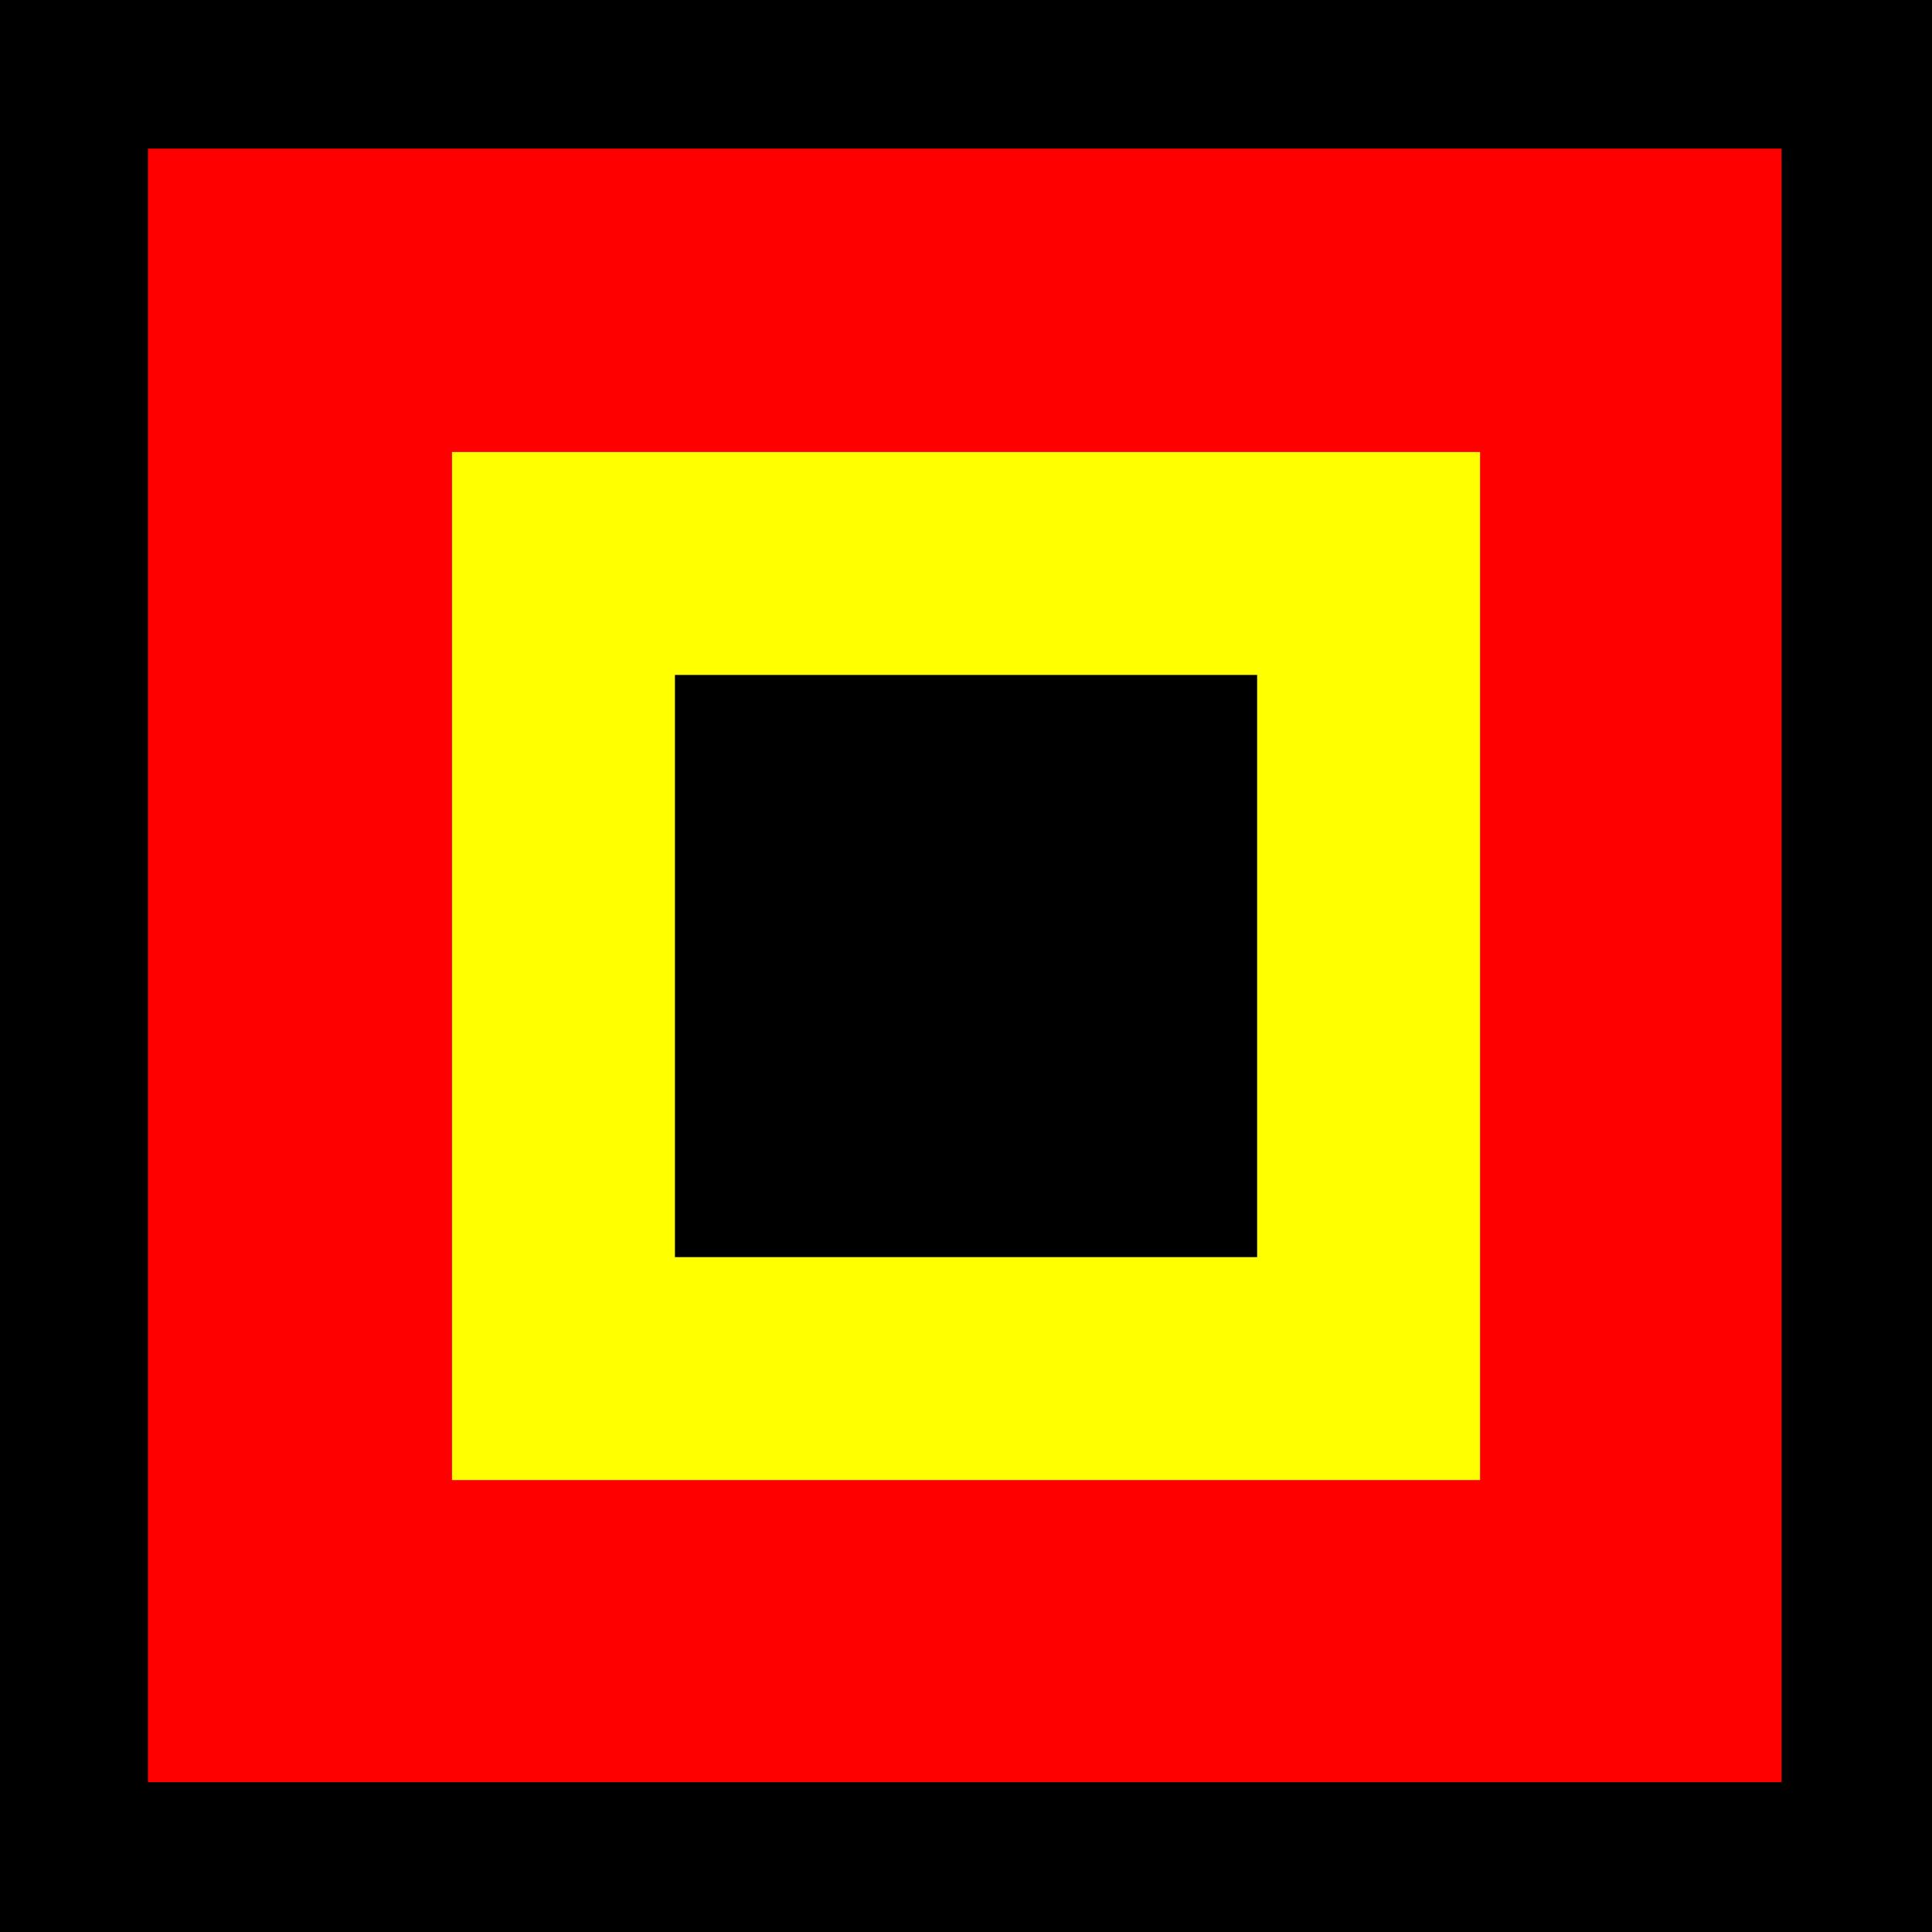 <?xml version="1.0" standalone="yes"?>

<svg version="1.1" viewBox="0.0 0.0 26.0 26.0" fill="none" stroke="none" stroke-linecap="square" stroke-miterlimit="10" xmlns="http://www.w3.org/2000/svg" xmlns:xlink="http://www.w3.org/1999/xlink"><rect x="0.0" y="0.0" width="26.0" height="26.0" fill="#333333" stroke="none"/><clipPath id="p.0"><path d="m0 0l26.0 0l0 26.0l-26.0 0l0 -26.0z" clip-rule="nonzero"></path></clipPath><g clip-path="url(#p.0)"><path fill="#000000" fill-opacity="0.0" d="m0 0l26.0 0l0 26.0l-26.0 0z" fill-rule="nonzero"></path><path fill="#ff0000" d="m-0.009 0l25.984 0l0 25.984l-25.984 0z" fill-rule="nonzero"></path><path stroke="#000000" stroke-width="4.0" stroke-linejoin="round" stroke-linecap="butt" d="m-0.009 0l25.984 0l0 25.984l-25.984 0z" fill-rule="nonzero"></path><path fill="#000000" d="m7.425 7.434l11.118 0l0 11.118l-11.118 0z" fill-rule="nonzero"></path><path fill="#000000" fill-opacity="0.0" d="m7.583 7.583l10.835 0l0 10.835l-10.835 0z" fill-rule="nonzero"></path><path stroke="#ffff00" stroke-width="3.0" stroke-miterlimit="8.0" stroke-linecap="butt" d="m7.583 7.583l10.835 0l0 10.835l-10.835 0z" fill-rule="nonzero"></path></g></svg>

